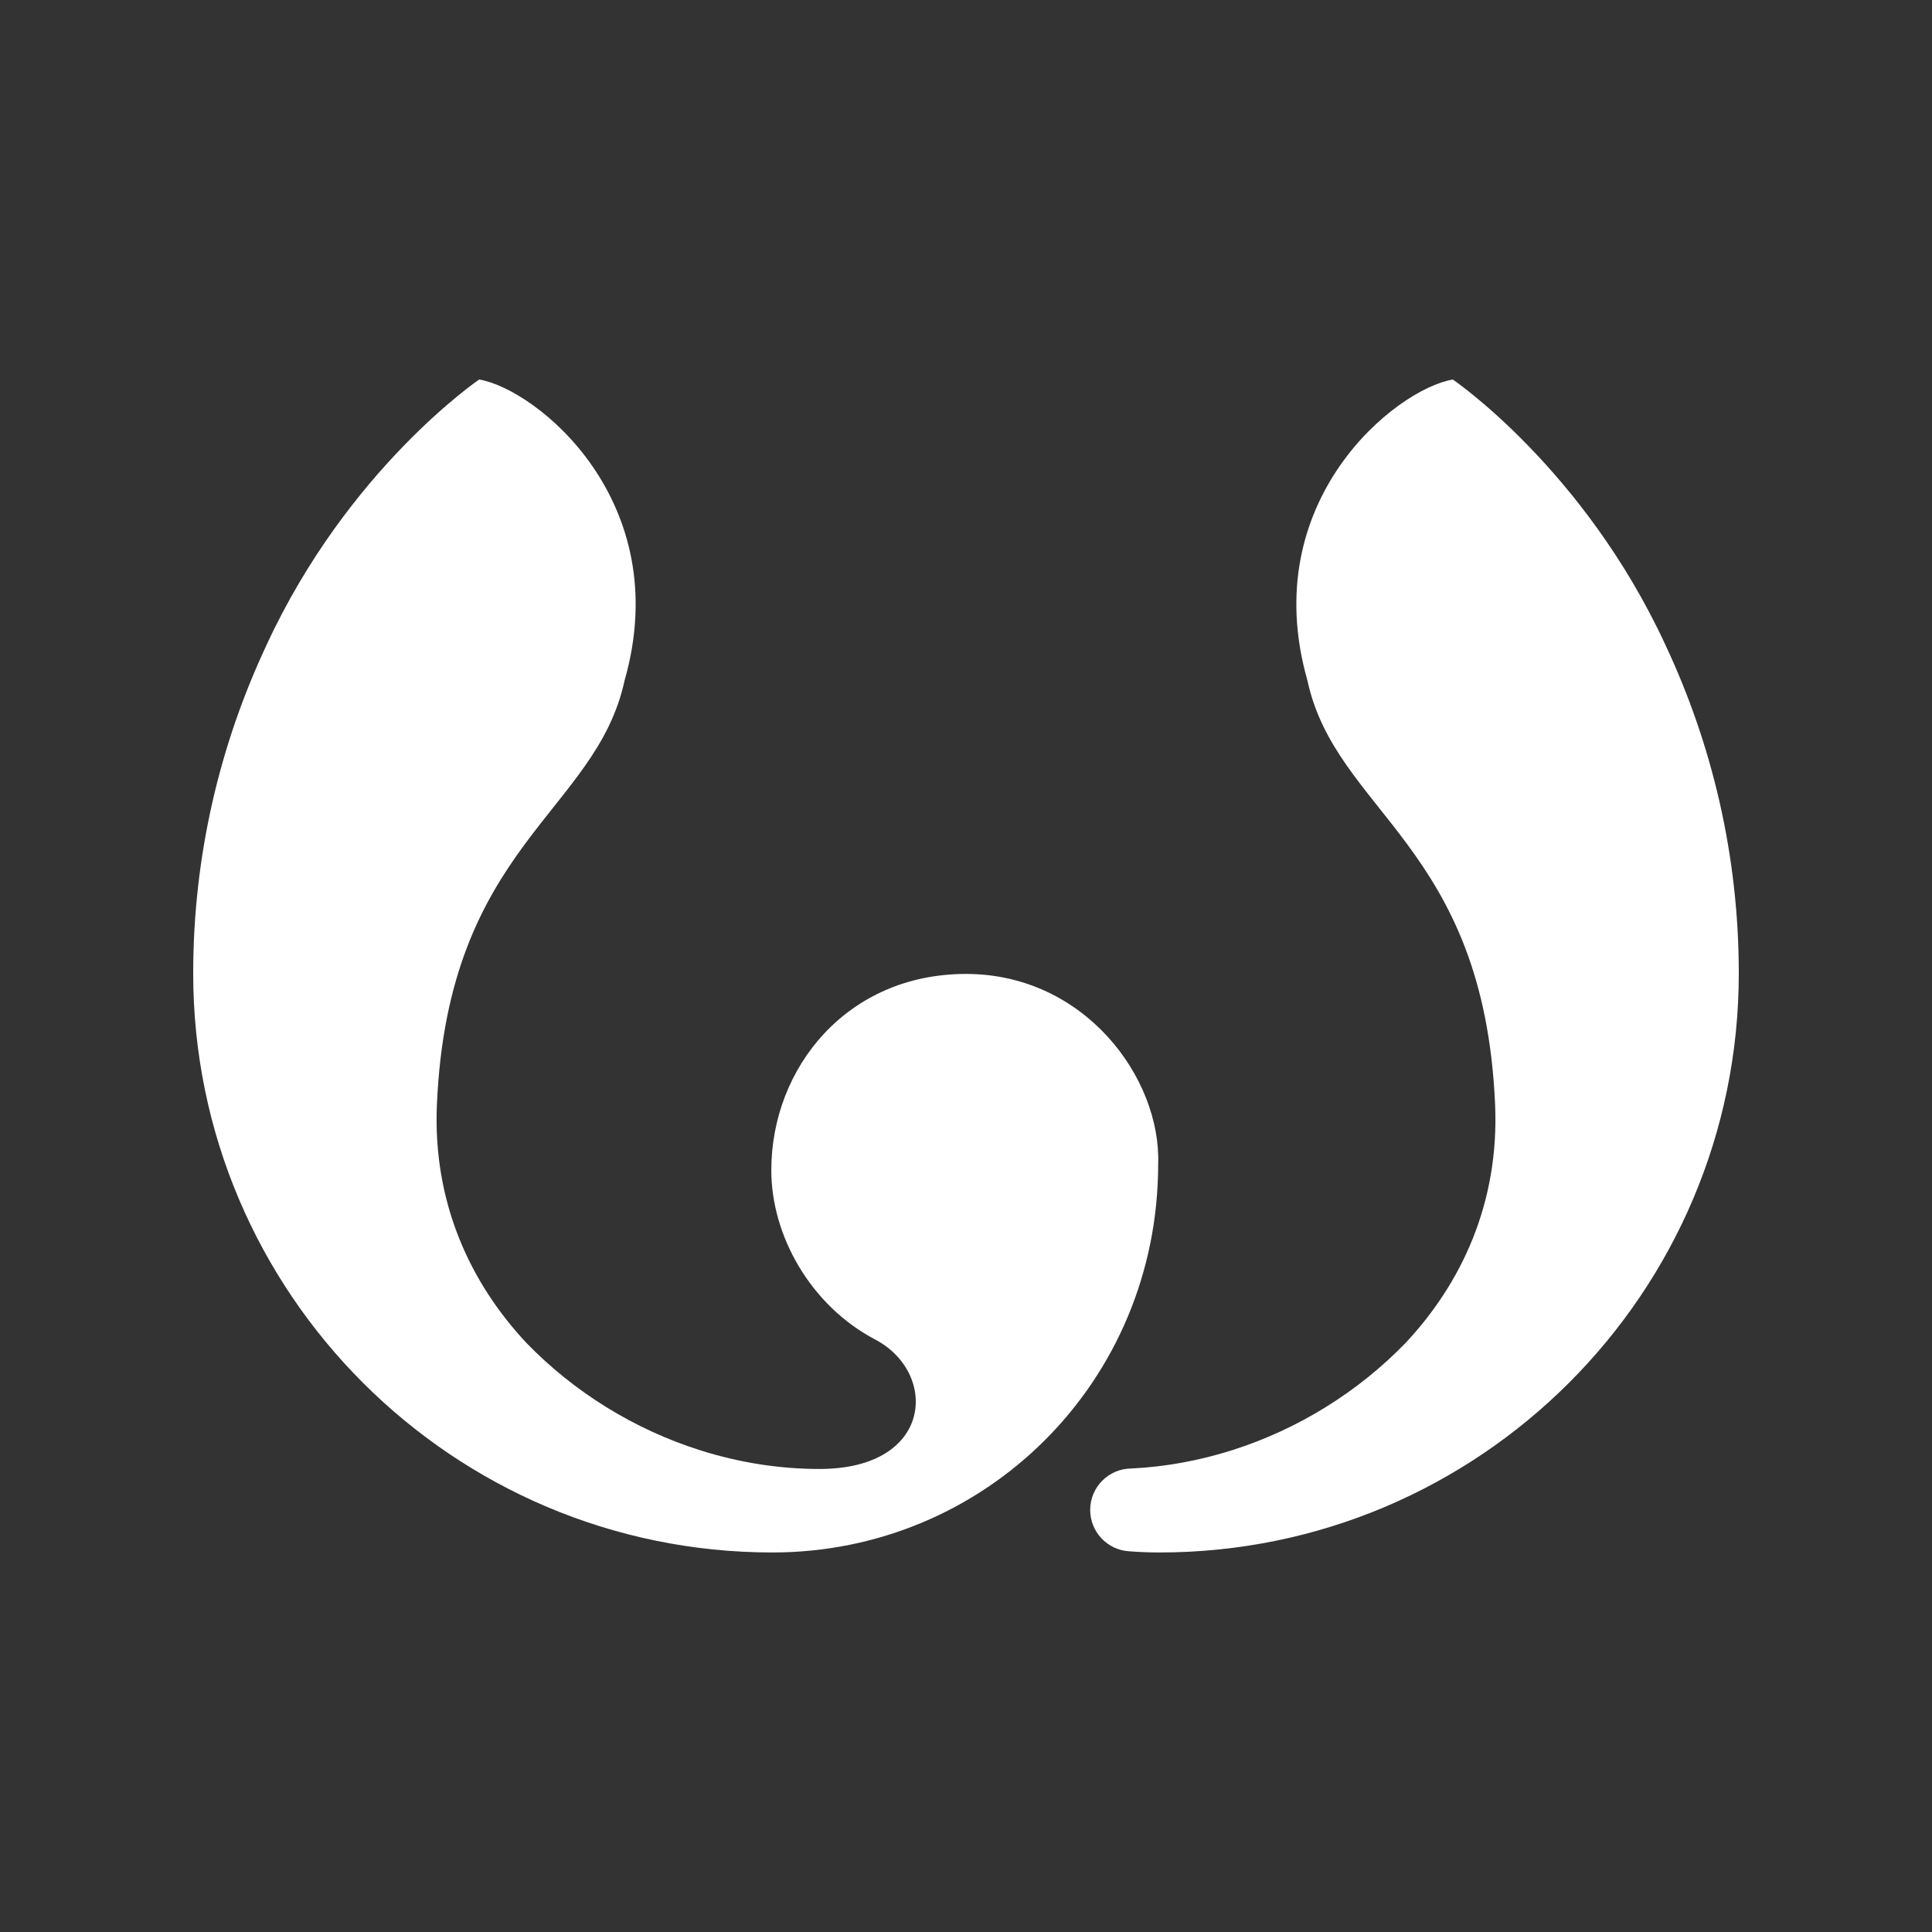 <?xml version="1.0" encoding="utf-8"?>
<!-- Generator: Adobe Illustrator 17.1.0, SVG Export Plug-In . SVG Version: 6.00 Build 0)  -->
<!DOCTYPE svg PUBLIC "-//W3C//DTD SVG 1.1//EN" "http://www.w3.org/Graphics/SVG/1.1/DTD/svg11.dtd">
<svg version="1.1" xmlns="http://www.w3.org/2000/svg" xmlns:xlink="http://www.w3.org/1999/xlink" x="0px" y="0px"
	 viewBox="0 0 250 250" enable-background="new 0 0 250 250" xml:space="preserve">
<rect x="0" y="0" width="250" height="250" fill="#333333" stroke="none"/>
<g id="Logo_Variations">
</g>
<g id="Logo_-_For_Export">
	<g id="Icon_-_White">
		<path fill="#FFFFFF" d="M215.506,83.459l0.001-0.003c-10.562-22.834-27.511-34.345-27.511-34.345
			c-7.375,1.232-25.434,15.708-18.818,38.937c3.703,17.169,22.826,21.31,24.287,54.874c0.555,12.754-4.373,23.161-11.593,30.863
			c-6.111,6.309-13.876,11.147-22.394,13.857c-0.061,0.018-0.122,0.038-0.182,0.055l0.005,0.001
			c-4.149,1.304-8.474,2.104-12.871,2.324c-2.96,0-5.36,2.4-5.36,5.36c0,2.838,2.206,5.163,4.997,5.35
			c1.312,0.103,2.638,0.157,3.976,0.157c41.356,0,74.956-33.572,74.956-74.928C225,110.781,221.572,96.359,215.506,83.459z"/>
		<path fill="#FFFFFF" d="M125,126.027c-15.366,0-25.193,12.118-25.193,25.411c0,8.408,5.033,17.473,13.456,21.905
			c8.154,4.291,7.546,16.741-7.223,16.741c-5.244,0-10.414-0.84-15.336-2.387l0,0l0,0c-8.593-2.7-16.429-7.564-22.585-13.923
			c-7.215-7.701-12.138-18.105-11.583-30.854c1.461-33.564,20.584-37.705,24.287-54.874c6.616-23.229-11.443-37.705-18.818-38.937
			c0,0-16.95,11.512-27.511,34.345l0.001,0.003C28.428,96.359,25,110.781,25,125.961c0,41.356,33.6,74.928,74.956,74.928
			c27.52,0,49.912-22.059,49.912-50.274C150.238,139.503,140.366,126.027,125,126.027z"/>
	</g>
</g>
</svg>
